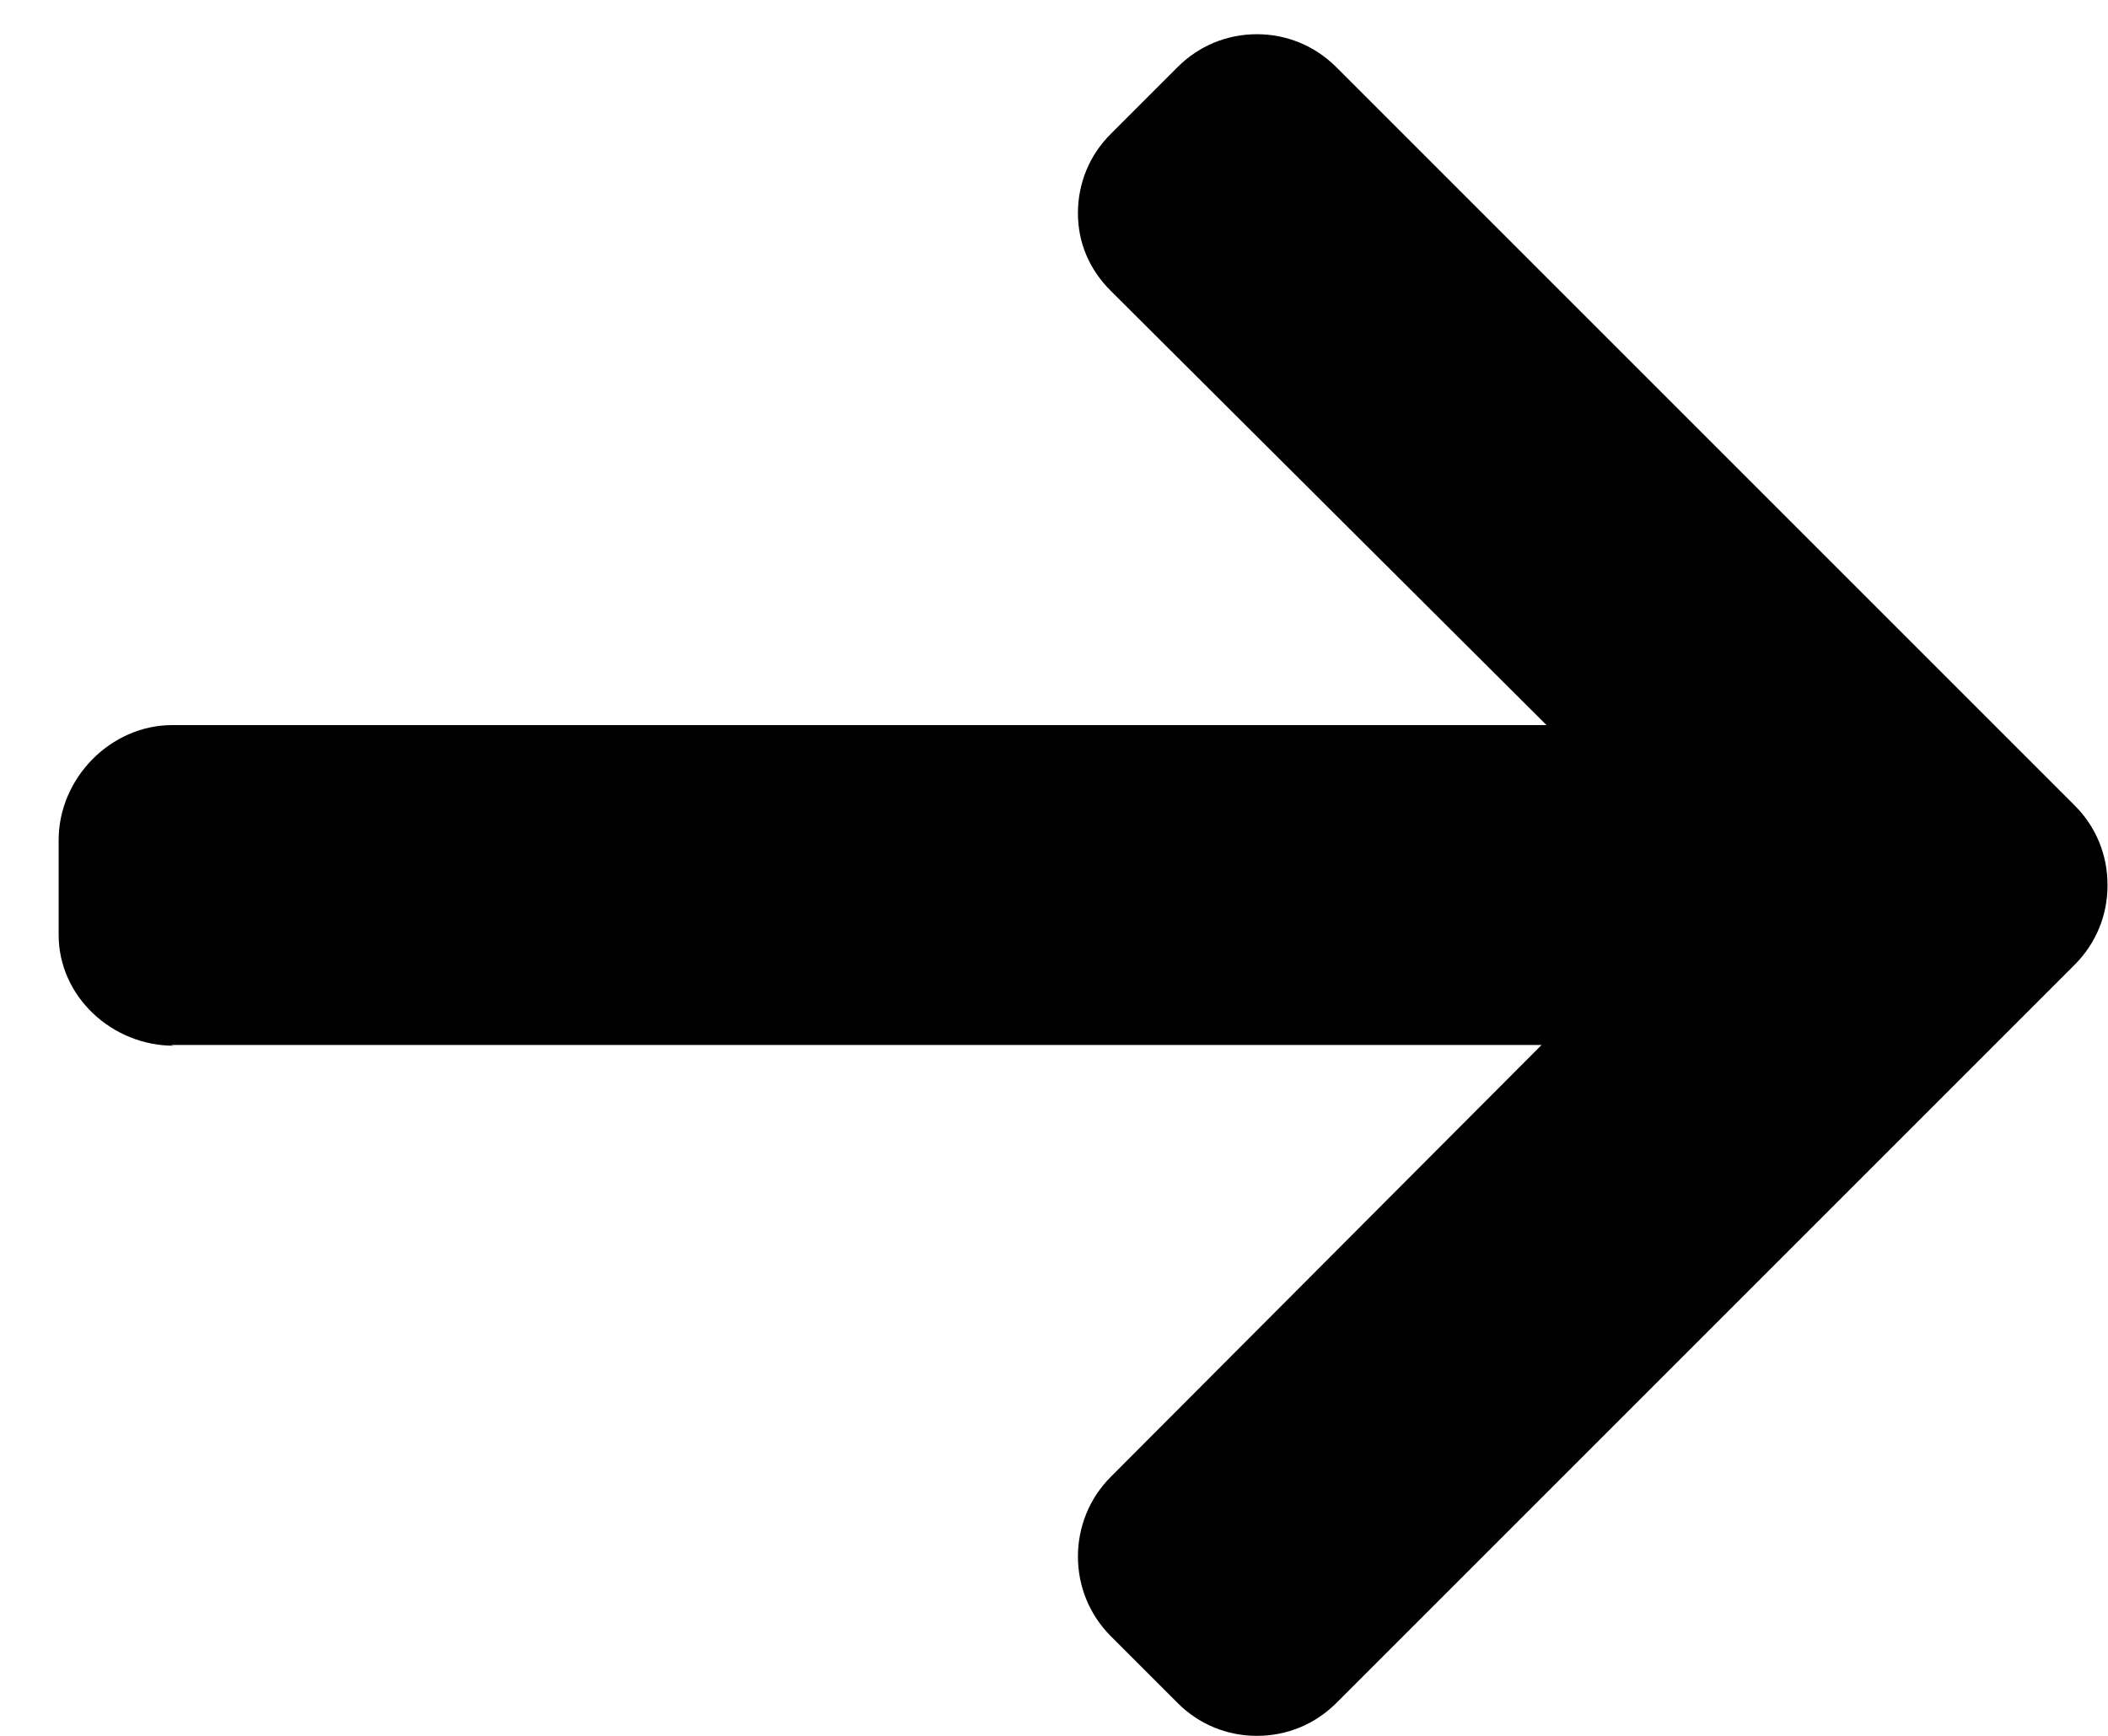 <svg width="17" height="14" viewBox="0 0 17 14" fill="none" xmlns="http://www.w3.org/2000/svg">
<path d="M1.402 8.434L1.376 8.428L12.432 8.428L8.957 11.912C8.787 12.082 8.693 12.312 8.693 12.554C8.693 12.796 8.787 13.024 8.957 13.195L9.498 13.736C9.668 13.906 9.894 14 10.136 14C10.378 14 10.604 13.907 10.775 13.737L16.733 7.779C16.903 7.608 16.997 7.381 16.996 7.139C16.997 6.896 16.903 6.668 16.733 6.498L10.775 0.54C10.604 0.37 10.378 0.276 10.136 0.276C9.894 0.276 9.668 0.37 9.498 0.54L8.957 1.081C8.787 1.25 8.693 1.477 8.693 1.719C8.693 1.961 8.787 2.175 8.957 2.345L12.472 5.848L1.389 5.848C0.892 5.848 0.473 6.277 0.473 6.775L0.473 7.54C0.473 8.038 0.904 8.434 1.402 8.434Z" fill="black"/>
</svg>
